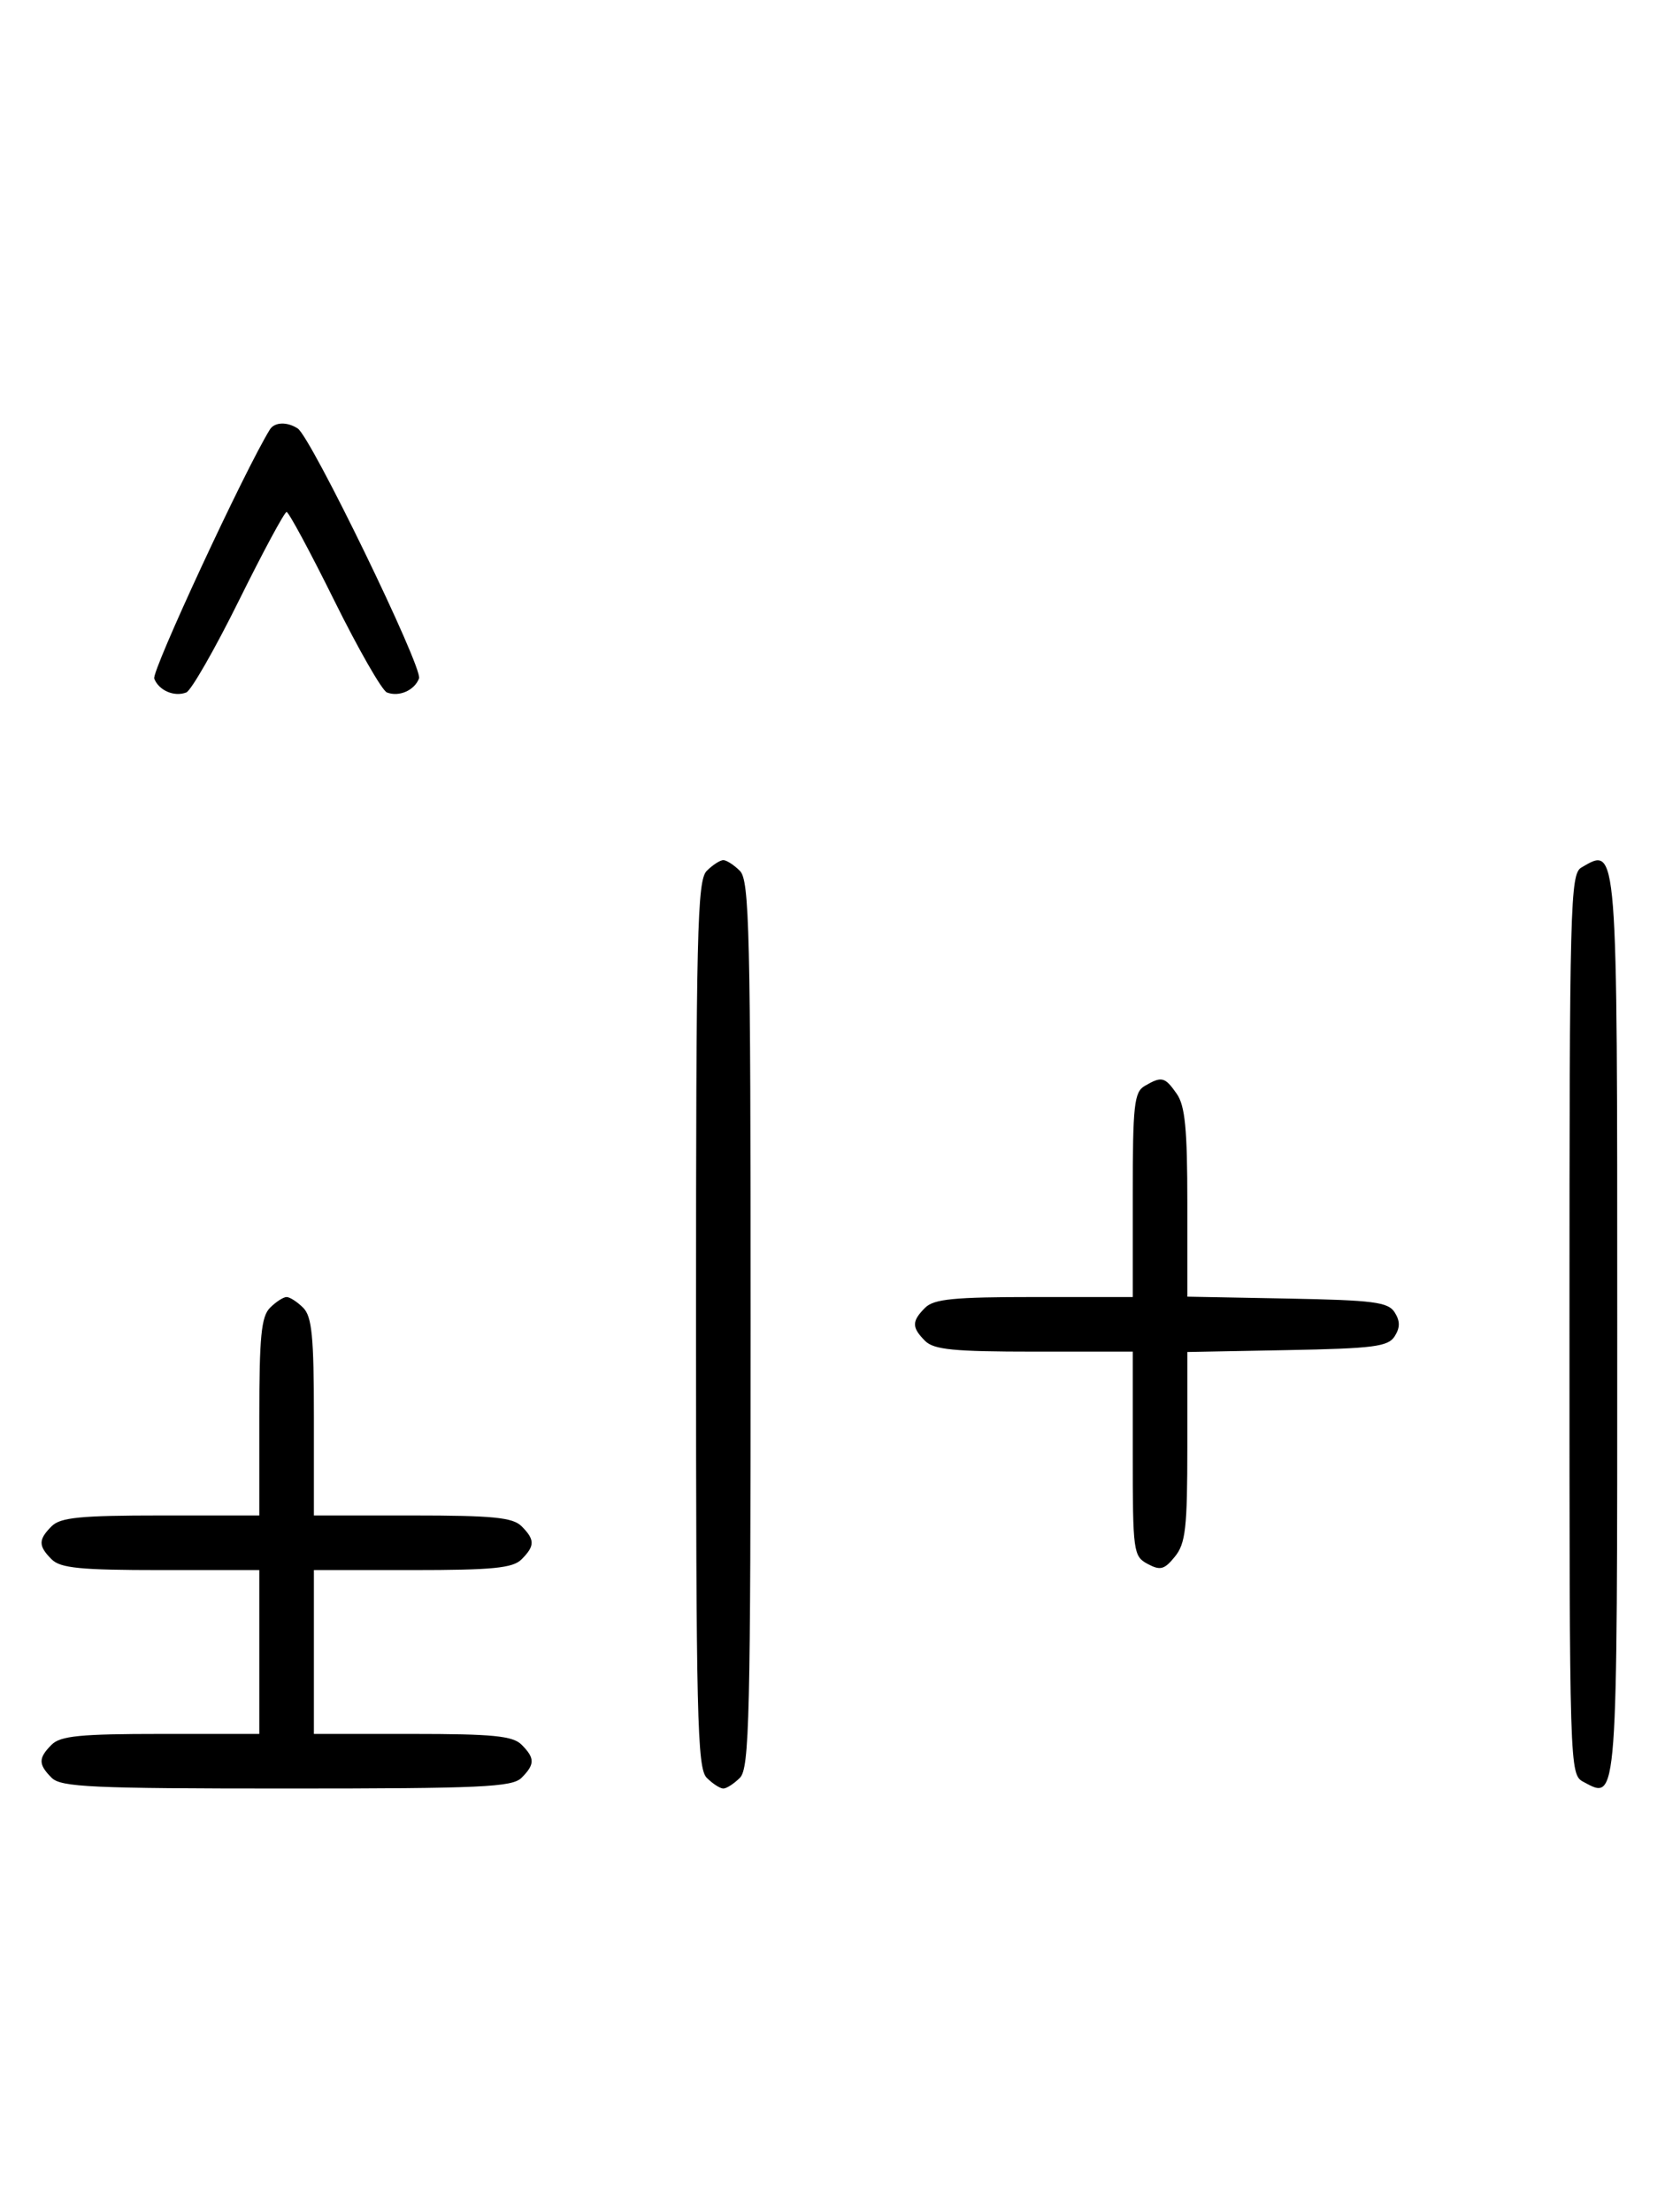<svg xmlns="http://www.w3.org/2000/svg" width="244" height="324" viewBox="0 0 244 324" version="1.1">
	<path d="M 39.550 62.918 C 35.869 68.875, 22.190 98.331, 22.604 99.410 C 23.269 101.144, 25.524 102.120, 27.295 101.440 C 28.007 101.167, 31.480 95.106, 35.014 87.972 C 38.547 80.837, 41.691 75, 42 75 C 42.309 75, 45.453 80.837, 48.986 87.972 C 52.520 95.106, 55.993 101.167, 56.705 101.440 C 58.487 102.124, 60.732 101.141, 61.407 99.381 C 61.997 97.844, 45.582 64.037, 43.628 62.765 C 42.071 61.751, 40.229 61.820, 39.550 62.918 M 103.571 127.571 C 102.175 128.968, 102 136.372, 102 194 C 102 251.628, 102.175 259.032, 103.571 260.429 C 104.436 261.293, 105.529 262, 106 262 C 106.471 262, 107.564 261.293, 108.429 260.429 C 109.825 259.032, 110 251.628, 110 194 C 110 136.372, 109.825 128.968, 108.429 127.571 C 107.564 126.707, 106.471 126, 106 126 C 105.529 126, 104.436 126.707, 103.571 127.571 M 231.750 127.080 C 230.111 128.035, 230 132.293, 230 194.015 C 230 259.587, 230.011 259.935, 232.064 261.034 C 237.084 263.721, 237 264.854, 237 194.078 C 237 123.068, 237.071 123.981, 231.750 127.080 M 167.750 159.080 C 166.207 159.979, 166 161.866, 166 175.050 L 166 190 151.571 190 C 139.788 190, 136.855 190.288, 135.571 191.571 C 133.598 193.545, 133.598 194.455, 135.571 196.429 C 136.855 197.712, 139.788 198, 151.571 198 L 166 198 166 212.965 C 166 227.324, 166.088 227.977, 168.183 229.098 C 170.042 230.093, 170.636 229.933, 172.183 228.022 C 173.744 226.095, 174 223.823, 174 211.916 L 174 198.053 188.643 197.777 C 201.314 197.537, 203.433 197.264, 204.387 195.750 C 205.191 194.475, 205.191 193.525, 204.387 192.250 C 203.433 190.736, 201.314 190.463, 188.643 190.223 L 174 189.947 174 176.196 C 174 165.369, 173.669 161.972, 172.443 160.223 C 170.702 157.736, 170.248 157.625, 167.750 159.080 M 39.571 191.571 C 38.288 192.855, 38 195.788, 38 207.571 L 38 222 23.571 222 C 11.788 222, 8.855 222.288, 7.571 223.571 C 5.598 225.545, 5.598 226.455, 7.571 228.429 C 8.855 229.712, 11.788 230, 23.571 230 L 38 230 38 242 L 38 254 23.571 254 C 11.788 254, 8.855 254.288, 7.571 255.571 C 5.598 257.545, 5.598 258.455, 7.571 260.429 C 8.936 261.793, 13.463 262, 42 262 C 70.537 262, 75.064 261.793, 76.429 260.429 C 78.402 258.455, 78.402 257.545, 76.429 255.571 C 75.145 254.288, 72.212 254, 60.429 254 L 46 254 46 242 L 46 230 60.429 230 C 72.212 230, 75.145 229.712, 76.429 228.429 C 78.402 226.455, 78.402 225.545, 76.429 223.571 C 75.145 222.288, 72.212 222, 60.429 222 L 46 222 46 207.571 C 46 195.788, 45.712 192.855, 44.429 191.571 C 43.564 190.707, 42.471 190, 42 190 C 41.529 190, 40.436 190.707, 39.571 191.571 " stroke="none" fill="black" fill-rule="evenodd"/>
</svg>